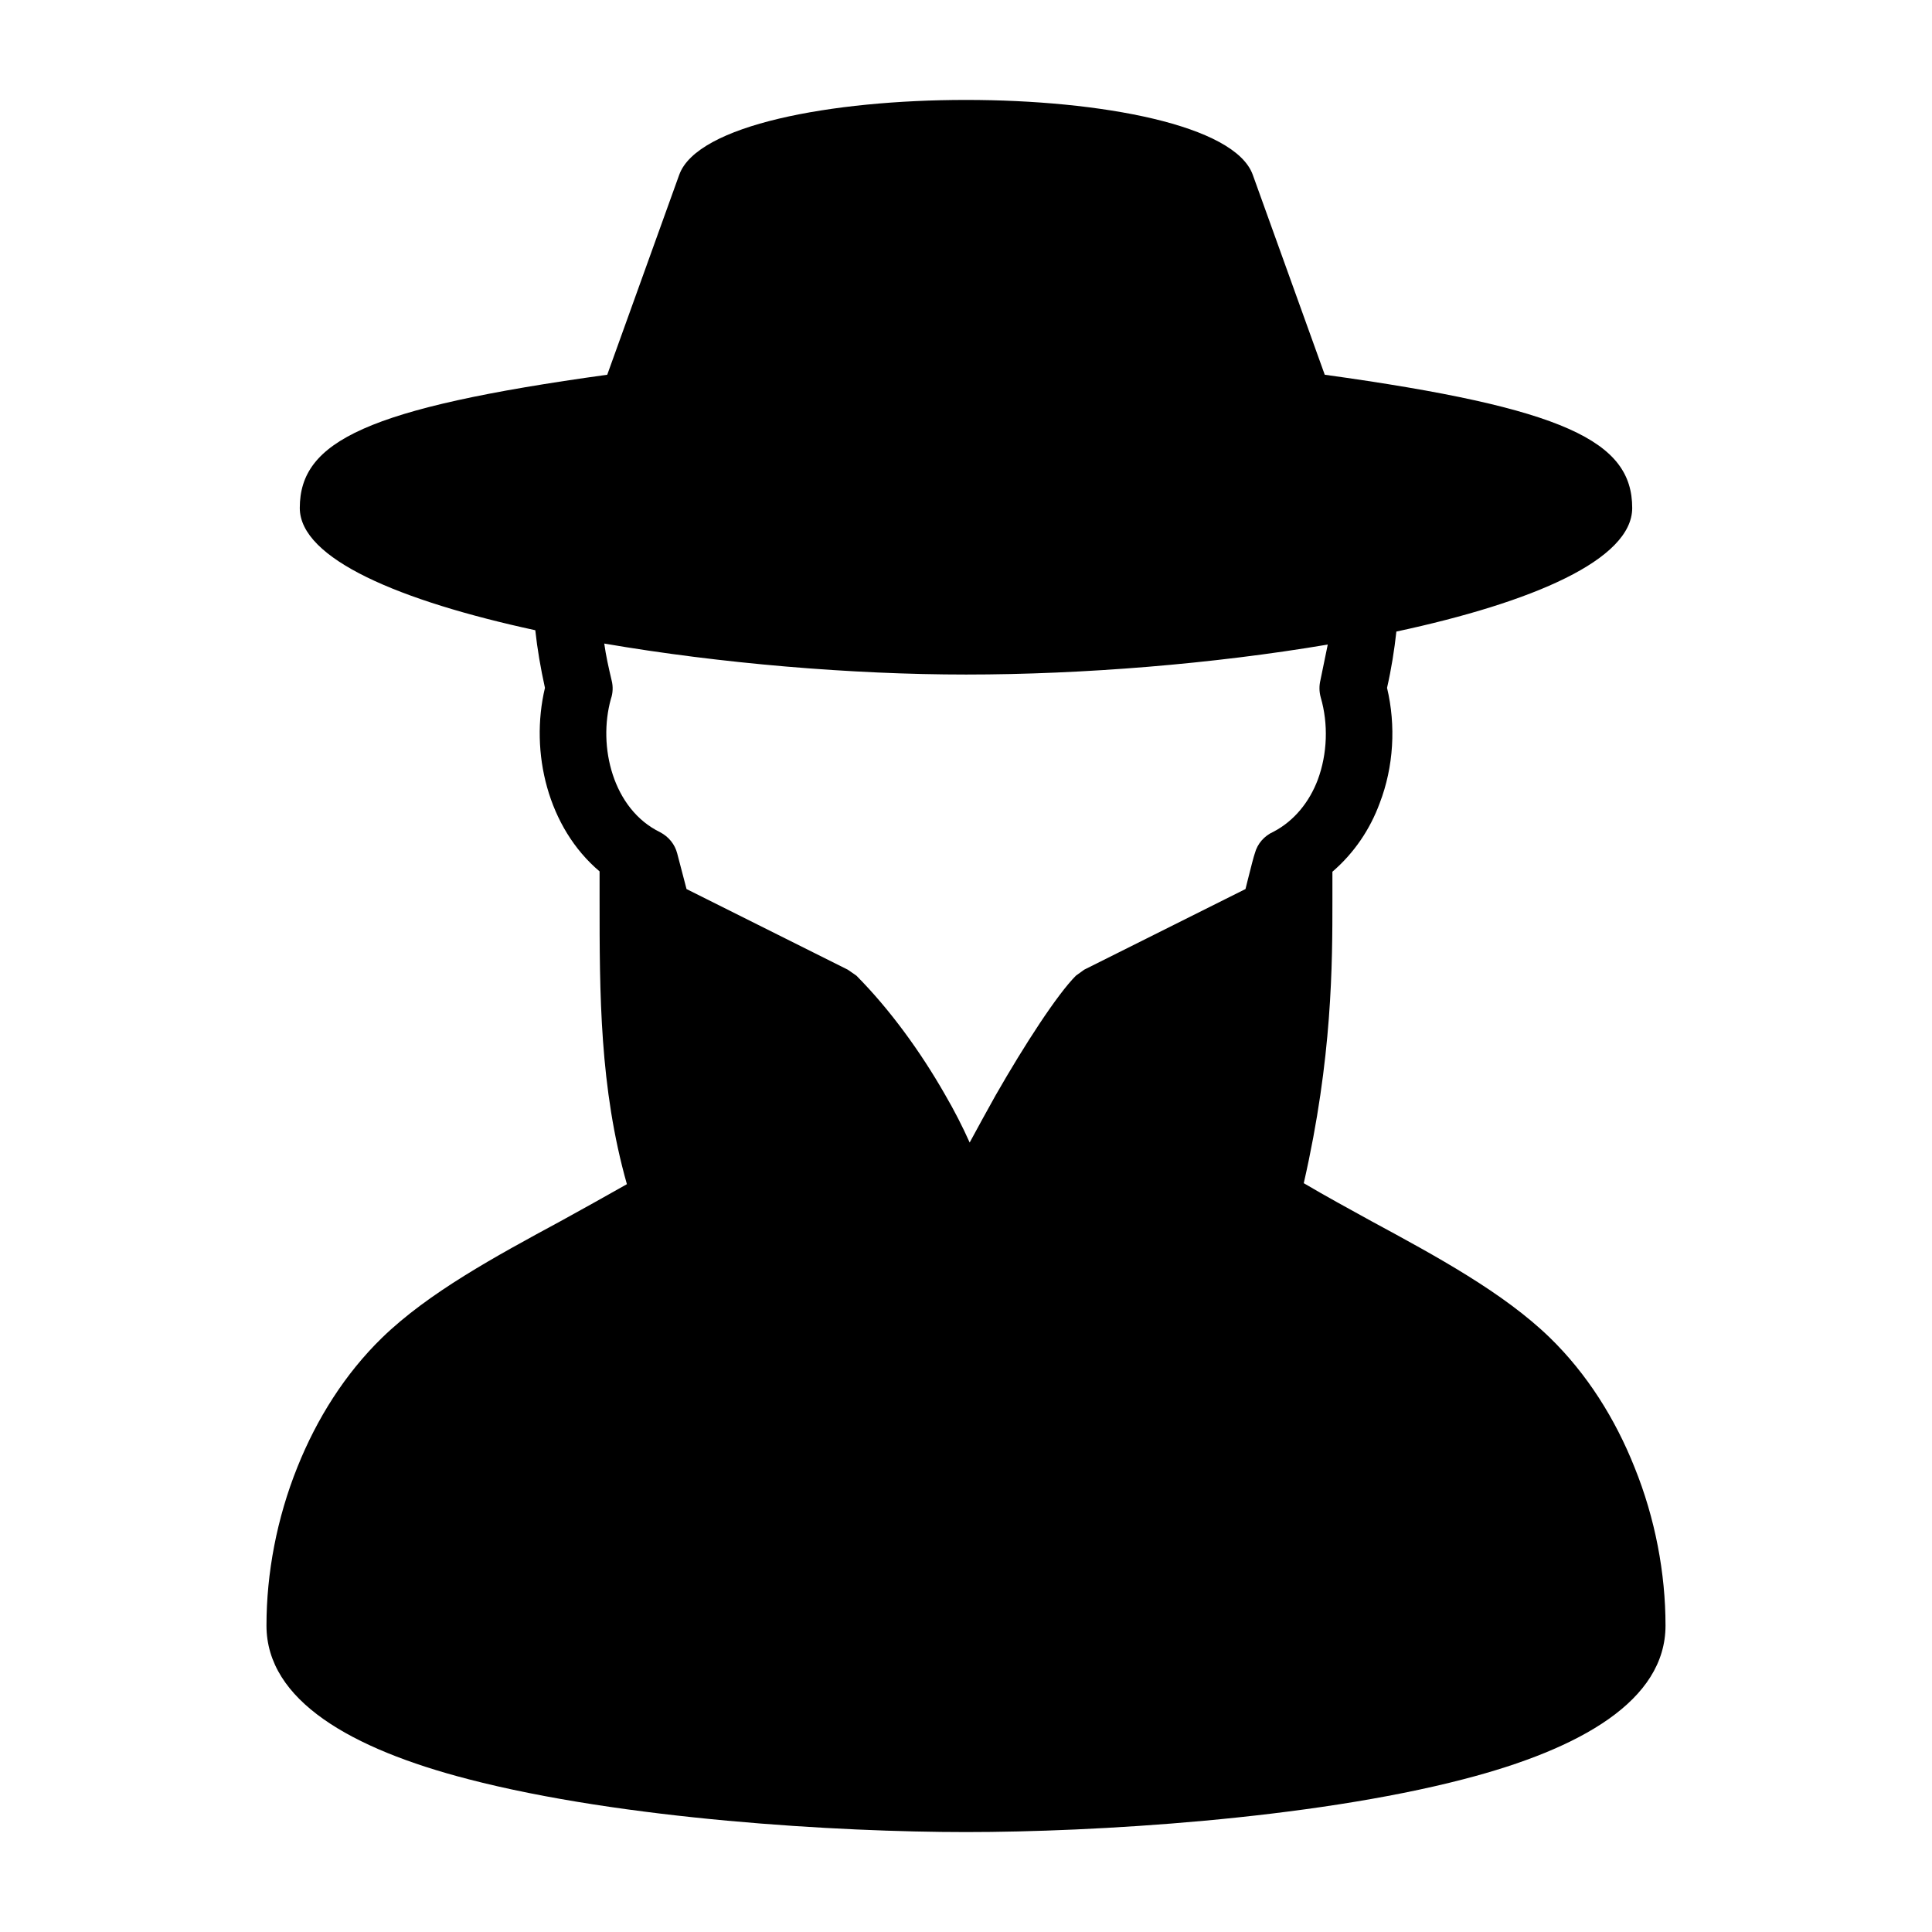 <?xml version="1.0" encoding="UTF-8"?>
<!DOCTYPE svg PUBLIC "-//W3C//DTD SVG 1.1//EN" "http://www.w3.org/Graphics/SVG/1.1/DTD/svg11.dtd">
<svg xmlns="http://www.w3.org/2000/svg" xml:space="preserve" width="580px" height="580px" shape-rendering="geometricPrecision" text-rendering="geometricPrecision" image-rendering="optimizeQuality" fill-rule="nonzero" clip-rule="nonzero" viewBox="0 0 5800 5800" xmlns:xlink="http://www.w3.org/1999/xlink">
	<title>spy icon</title>
	<desc>spy icon from the IconExperience.com I-Collection. Copyright by INCORS GmbH (www.incors.com).</desc>
		<path id="curve28"  d="M2039 525c107,-300 1615,-300 1722,0l216 600c723,100 923,200 923,400 0,155 -298,283 -708,371 -6,55 -15,112 -28,169 27,113 20,237 -22,346 -29,79 -77,150 -142,206l0 83c0,193 0,476 -86,852 66,39 134,76 203,114 196,106 397,215 536,350 111,108 196,243 254,389 62,153 93,318 93,475 0,225 -254,370 -605,461 -465,121 -1113,159 -1495,159 -382,0 -1030,-38 -1495,-159 -351,-91 -605,-236 -605,-461 0,-157 31,-322 93,-476 58,-145 143,-280 254,-388 139,-135 340,-244 536,-350 67,-37 134,-74 199,-111 -82,-290 -82,-572 -82,-855l0 -84c-155,-131 -210,-357 -164,-551 -13,-59 -23,-117 -29,-173 -406,-88 -707,-214 -707,-367 0,-200 200,-300 923,-400l216 -600zm1947 1410c-343,58 -734,90 -1086,90 -342,0 -737,-33 -1086,-93 5,36 13,72 22,110 5,19 4,39 -2,56 -40,143 6,331 147,400 27,14 45,37 52,64l28 107 484 242 26 18c101,102 193,229 266,357 28,48 53,97 74,144 25,-46 51,-94 78,-142 87,-152 185,-303 241,-359l25 -18 484 -242 7 -28c9,-36 18,-71 21,-79 8,-30 29,-53 56,-65 63,-33 108,-90 133,-156 29,-78 32,-168 9,-247 -5,-18 -5,-35 -1,-52 0,0 20,-98 22,-107z"/>
</svg>